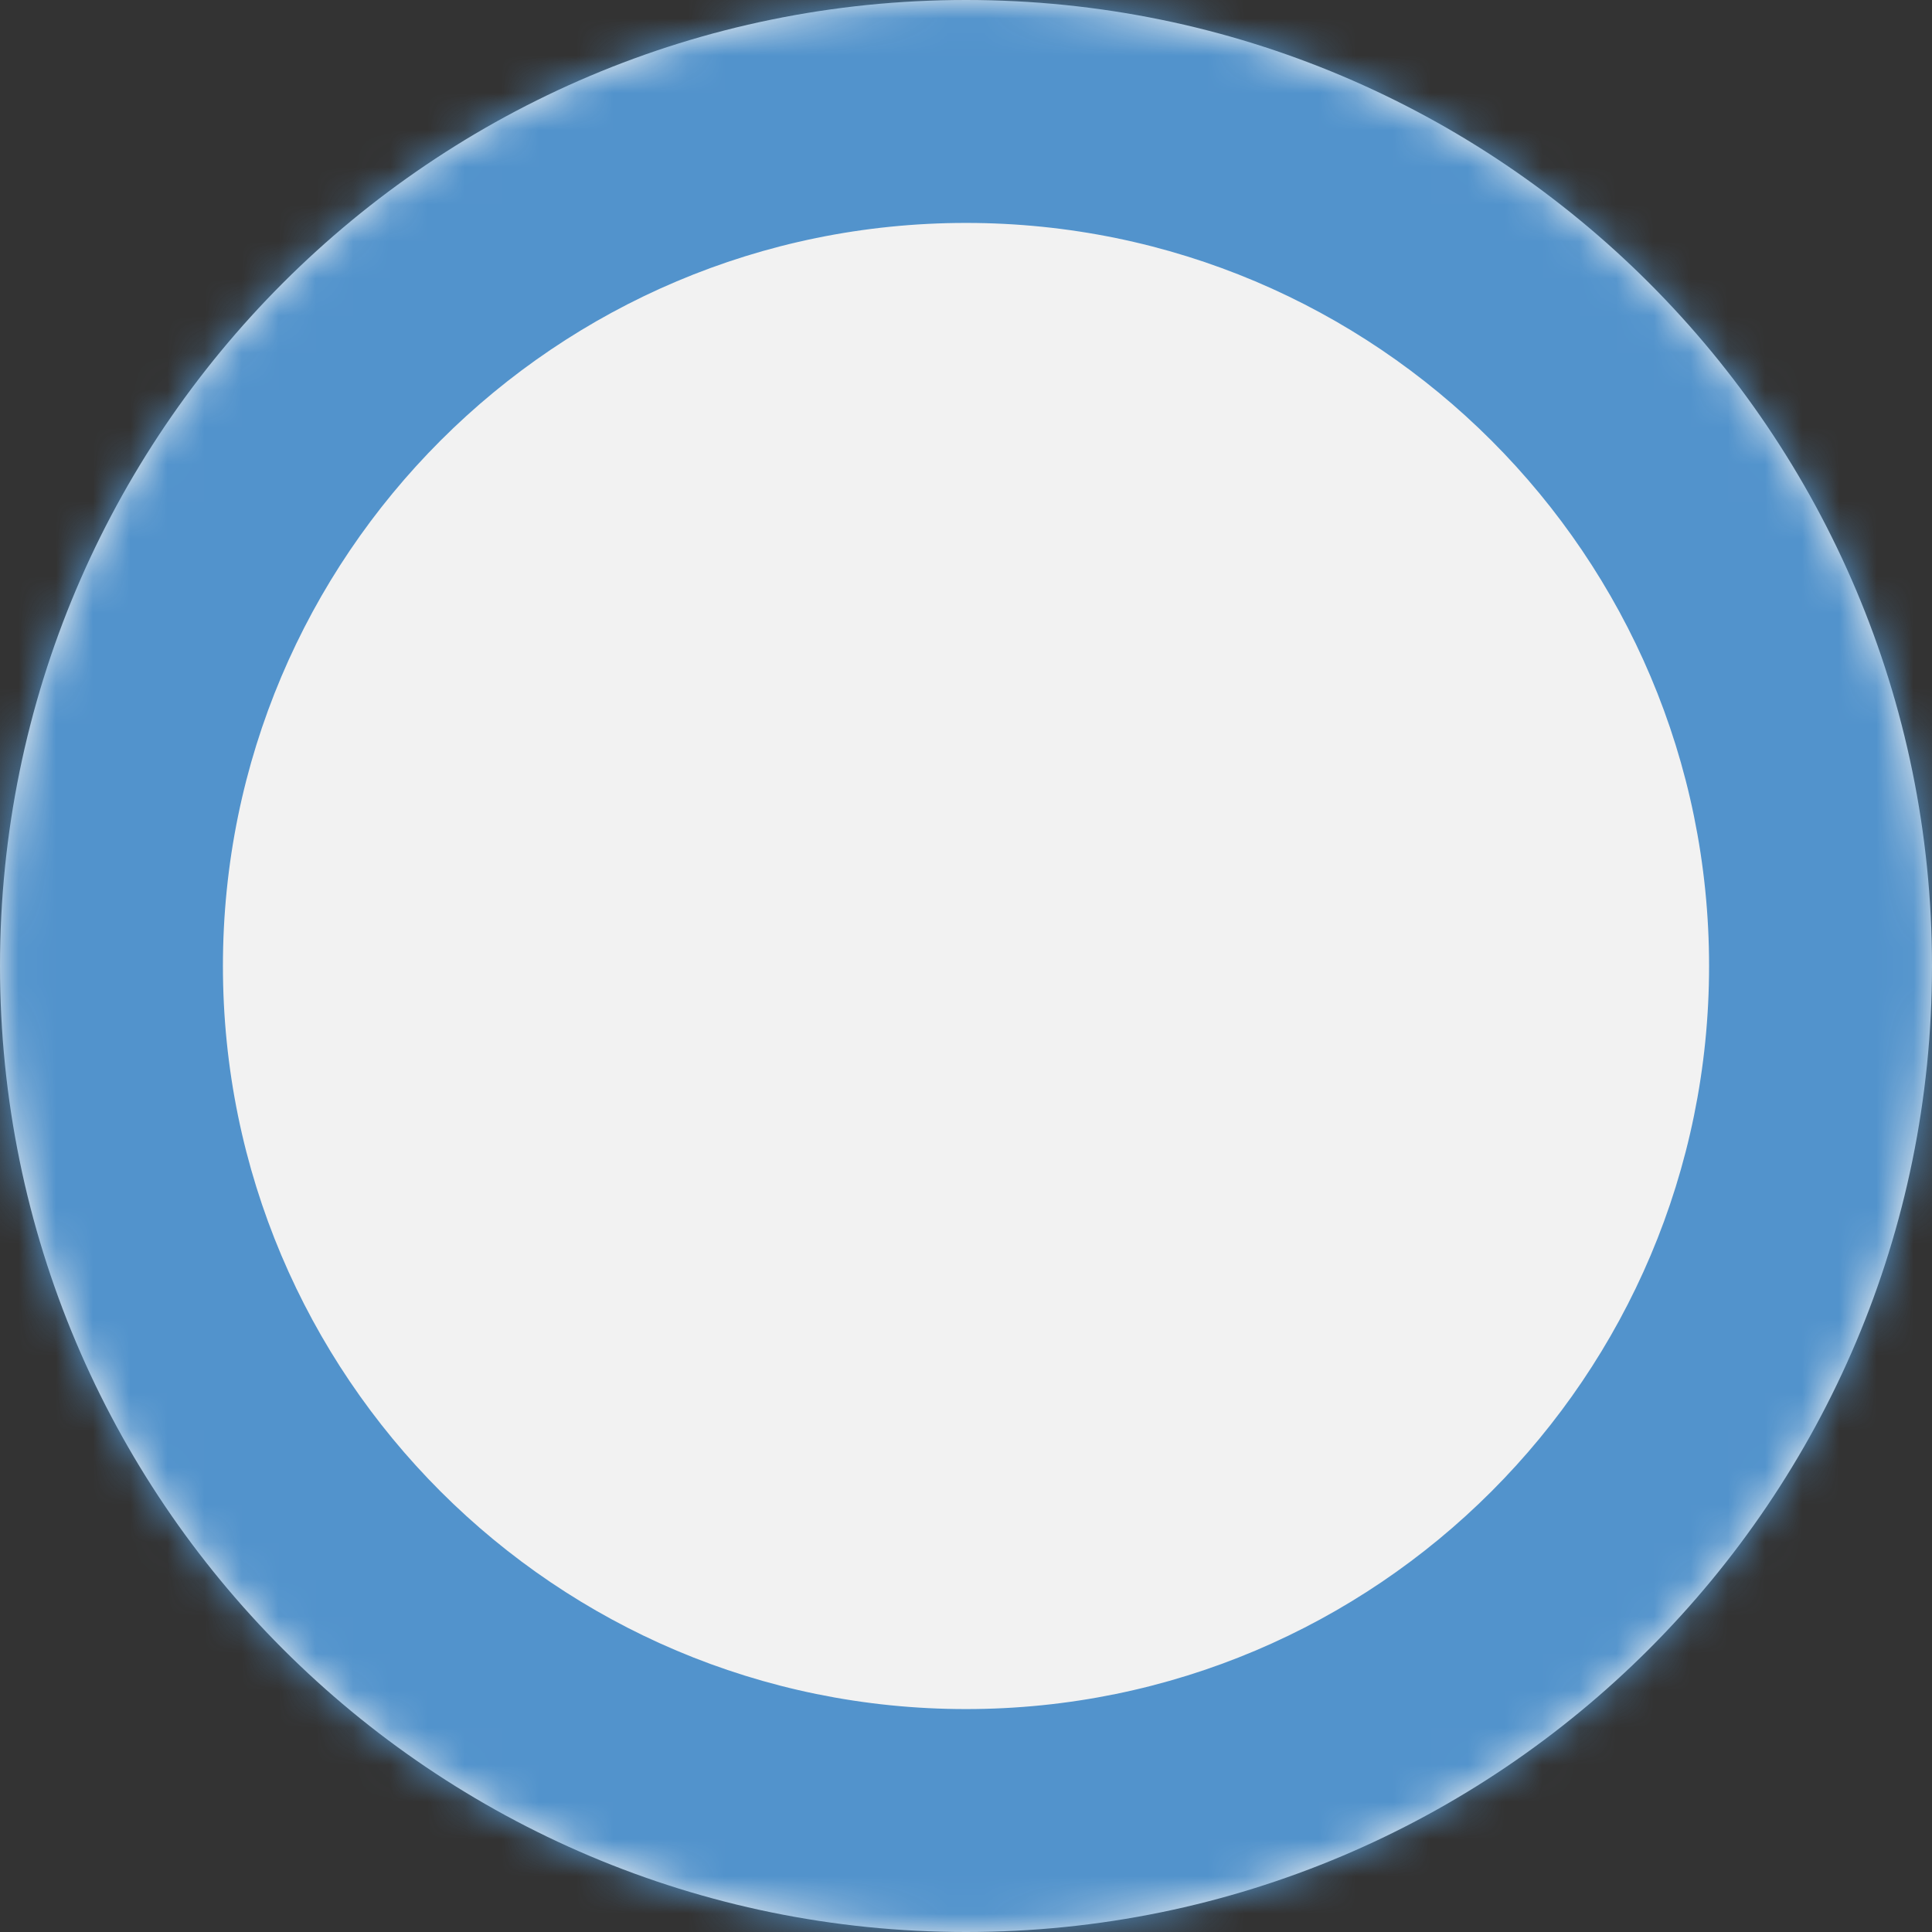 <svg width="104" height="104" viewBox="0 0 104 104" version="1.1" xmlns="http://www.w3.org/2000/svg" xmlns:xlink="http://www.w3.org/1999/xlink">
<rect x="0" y="0" width="104" height="104" fill="#333333" stroke="none"/>
<title>body</title>
<desc>Created using Figma</desc>
<g id="Canvas" transform="matrix(2 0 0 2 -2640 -852)">
<g id="body">
<use xlink:href="#path0_fill" transform="translate(1320 426)" fill="#F2F2F2"/>
<mask id="mask0_outline_ins">
<use xlink:href="#path0_fill" fill="white" transform="translate(1320 426)"/>
</mask>
<g mask="url(#mask0_outline_ins)">
<use xlink:href="#path1_stroke_2x" transform="translate(1320 426)" fill="#5293CC"/>
</g>
</g>
</g>
<defs>
<path id="path0_fill" d="M 26 52C 40.359 52 52 40.359 52 26C 52 11.641 40.359 0 26 0C 11.641 0 0 11.641 0 26C 0 40.359 11.641 52 26 52Z"/>
<path id="path1_stroke_2x" d="M 26 58C 43.673 58 58 43.673 58 26L 46 26C 46 37.046 37.046 46 26 46L 26 58ZM 58 26C 58 8.327 43.673 -6 26 -6L 26 6C 37.046 6 46 14.954 46 26L 58 26ZM 26 -6C 8.327 -6 -6 8.327 -6 26L 6 26C 6 14.954 14.954 6 26 6L 26 -6ZM -6 26C -6 43.673 8.327 58 26 58L 26 46C 14.954 46 6 37.046 6 26L -6 26Z"/>
</defs>
</svg>
